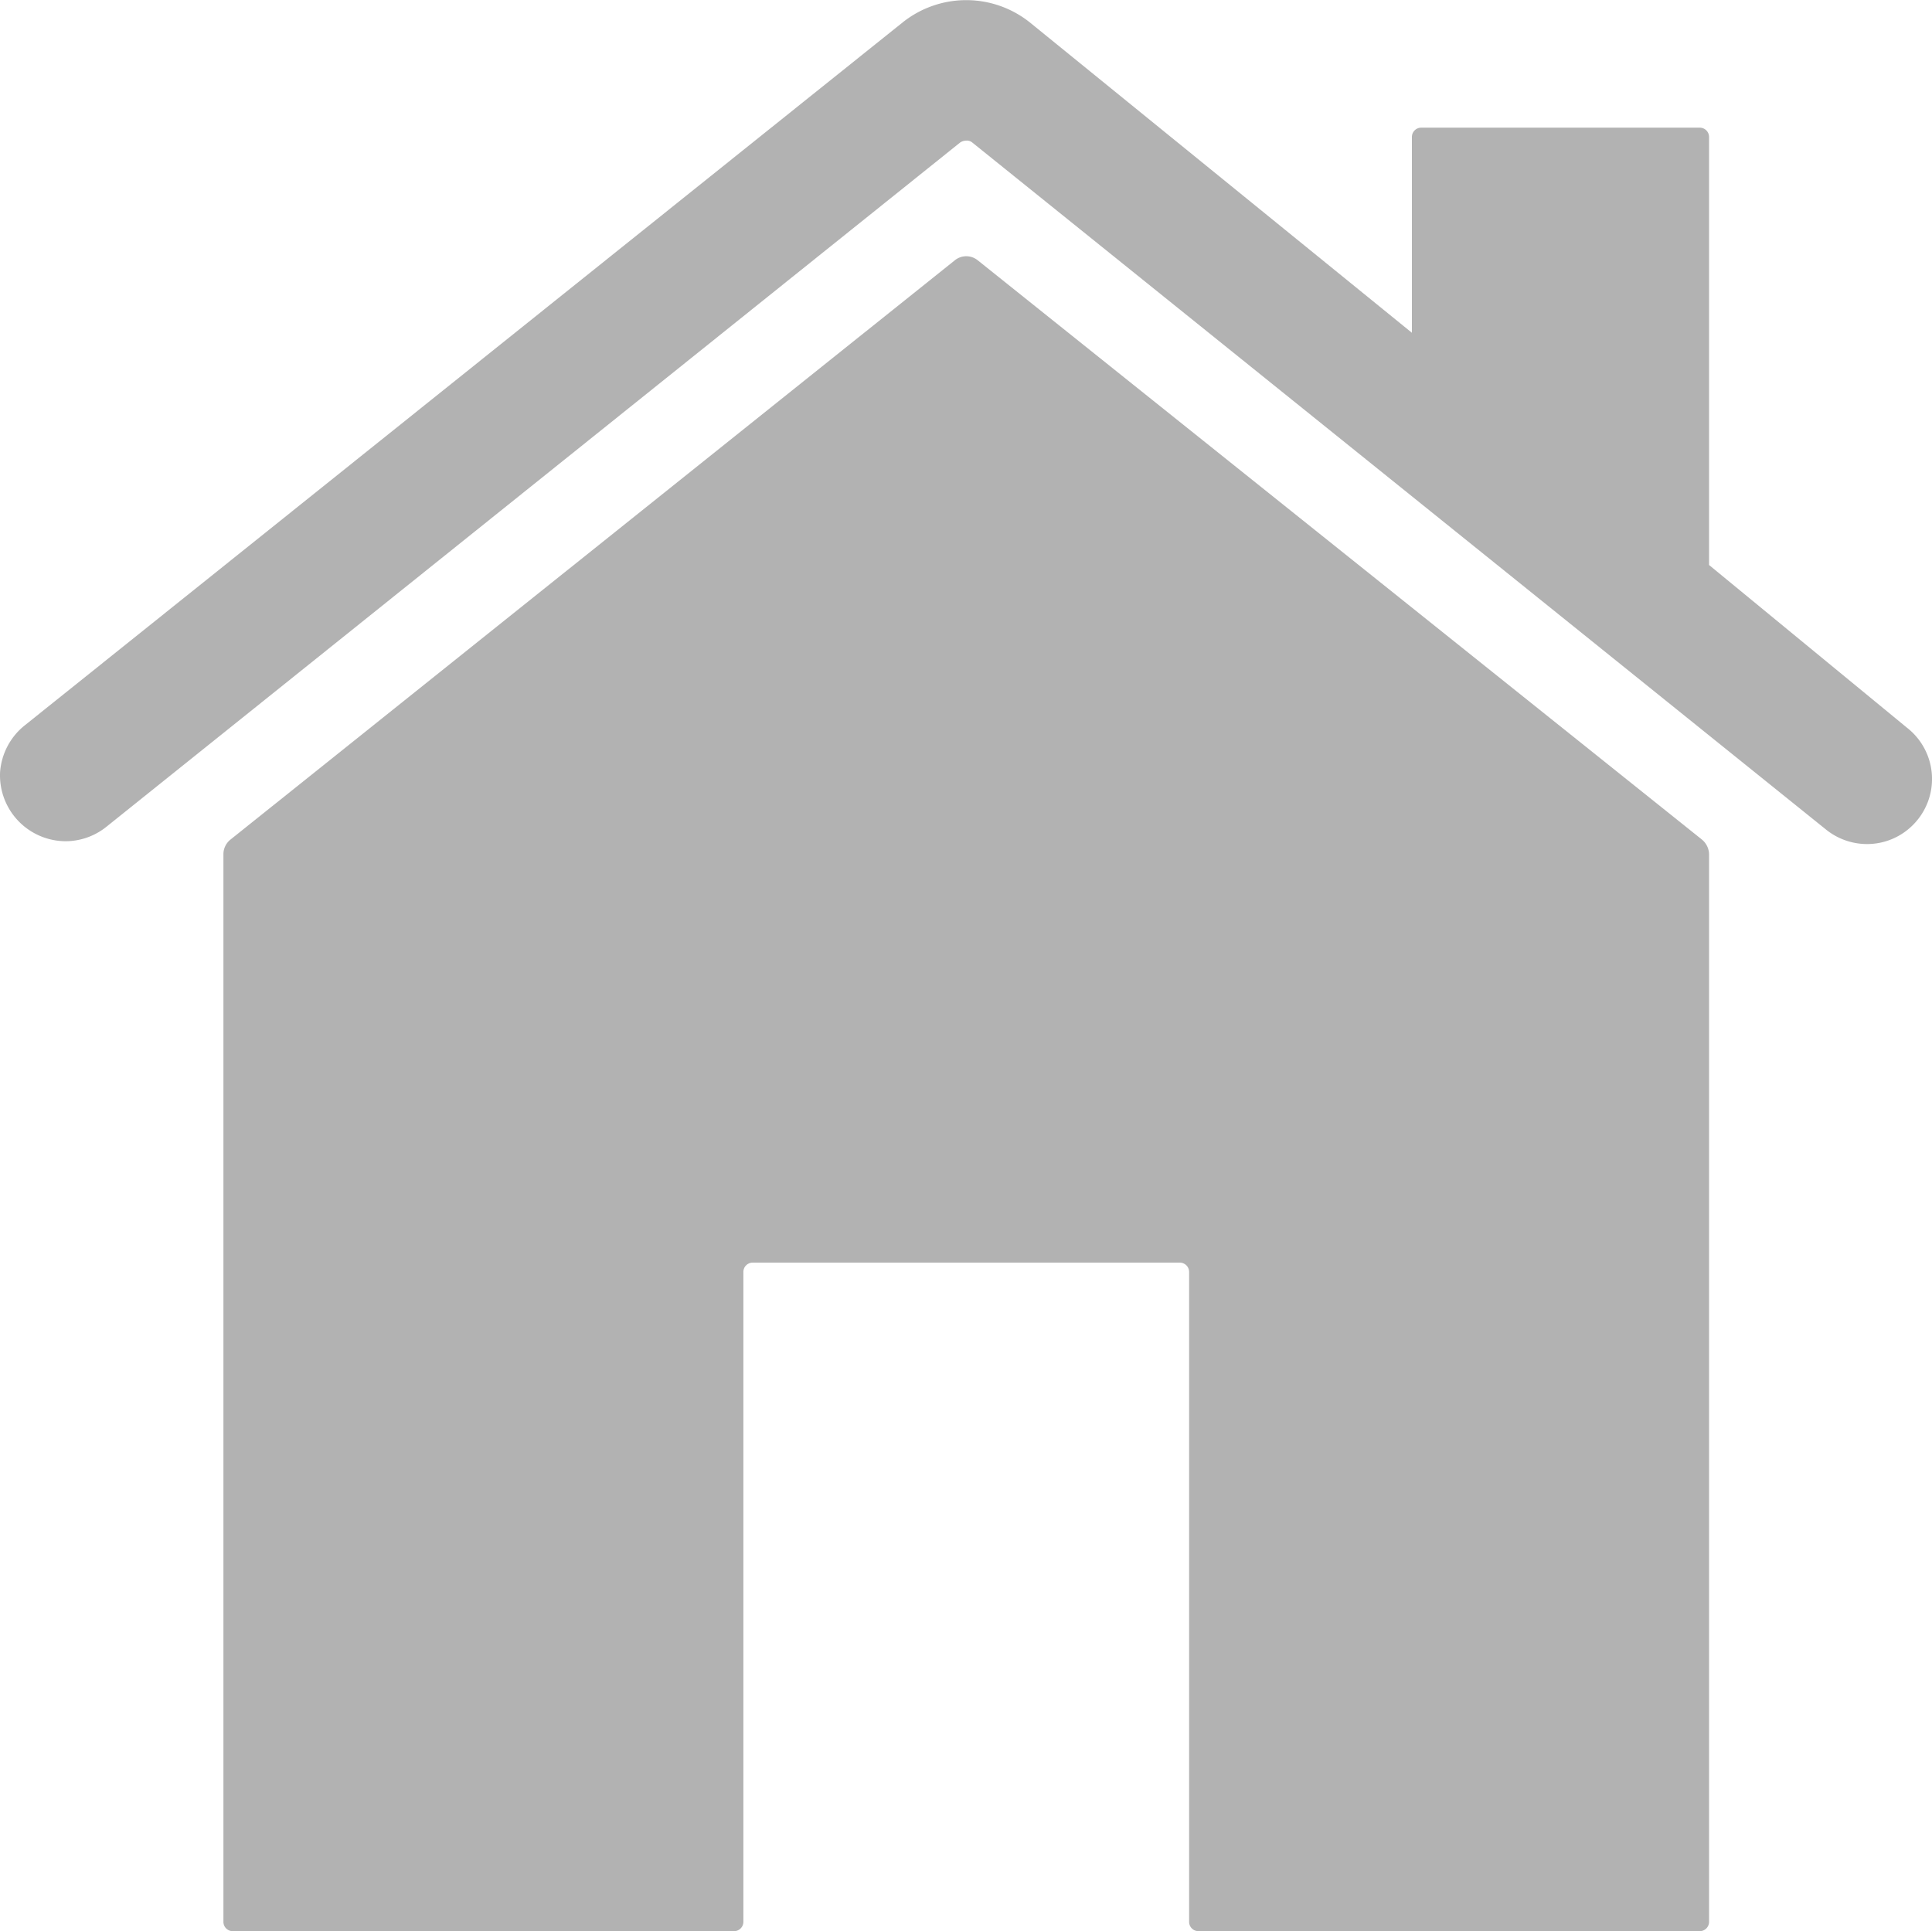<svg id="Icon_ionic-ios-home" data-name="Icon ionic-ios-home" xmlns="http://www.w3.org/2000/svg" width="28.009" height="28" viewBox="0 0 28.009 28">
  <path id="Path_23" data-name="Path 23" d="M17.351,7.317a.264.264,0,0,1,.337,0l10.5,8.4a.283.283,0,0,1,.1.209V31.406a.135.135,0,0,1-.135.135H20.885a.135.135,0,0,1-.135-.135V21.983a.135.135,0,0,0-.135-.135H14.423a.135.135,0,0,0-.135.135v9.423a.135.135,0,0,1-.135.135H6.885a.135.135,0,0,1-.135-.135V15.925a.272.272,0,0,1,.1-.209Z" transform="translate(-3.511 -3.541)" fill="#b2b2b2"/>
  <path id="Path_24" data-name="Path 24" d="M3.738,13.888,16.46,3.7a1.477,1.477,0,0,1,1.844,0l5.539,4.5V5.361a.135.135,0,0,1,.135-.135h4.038a.135.135,0,0,1,.135.135v6.206l2.874,2.363a.942.942,0,0,1,.081,1.407.936.936,0,0,1-.666.276.948.948,0,0,1-.592-.209L17.469,5.441a.121.121,0,0,0-.088-.027.163.163,0,0,0-.087.027L4.916,15.363a.948.948,0,0,1-.592.209.955.955,0,0,1-.949-1A.957.957,0,0,1,3.738,13.888Z" transform="translate(-3.374 -3.375)" fill="#b2b2b2"/>
</svg>
